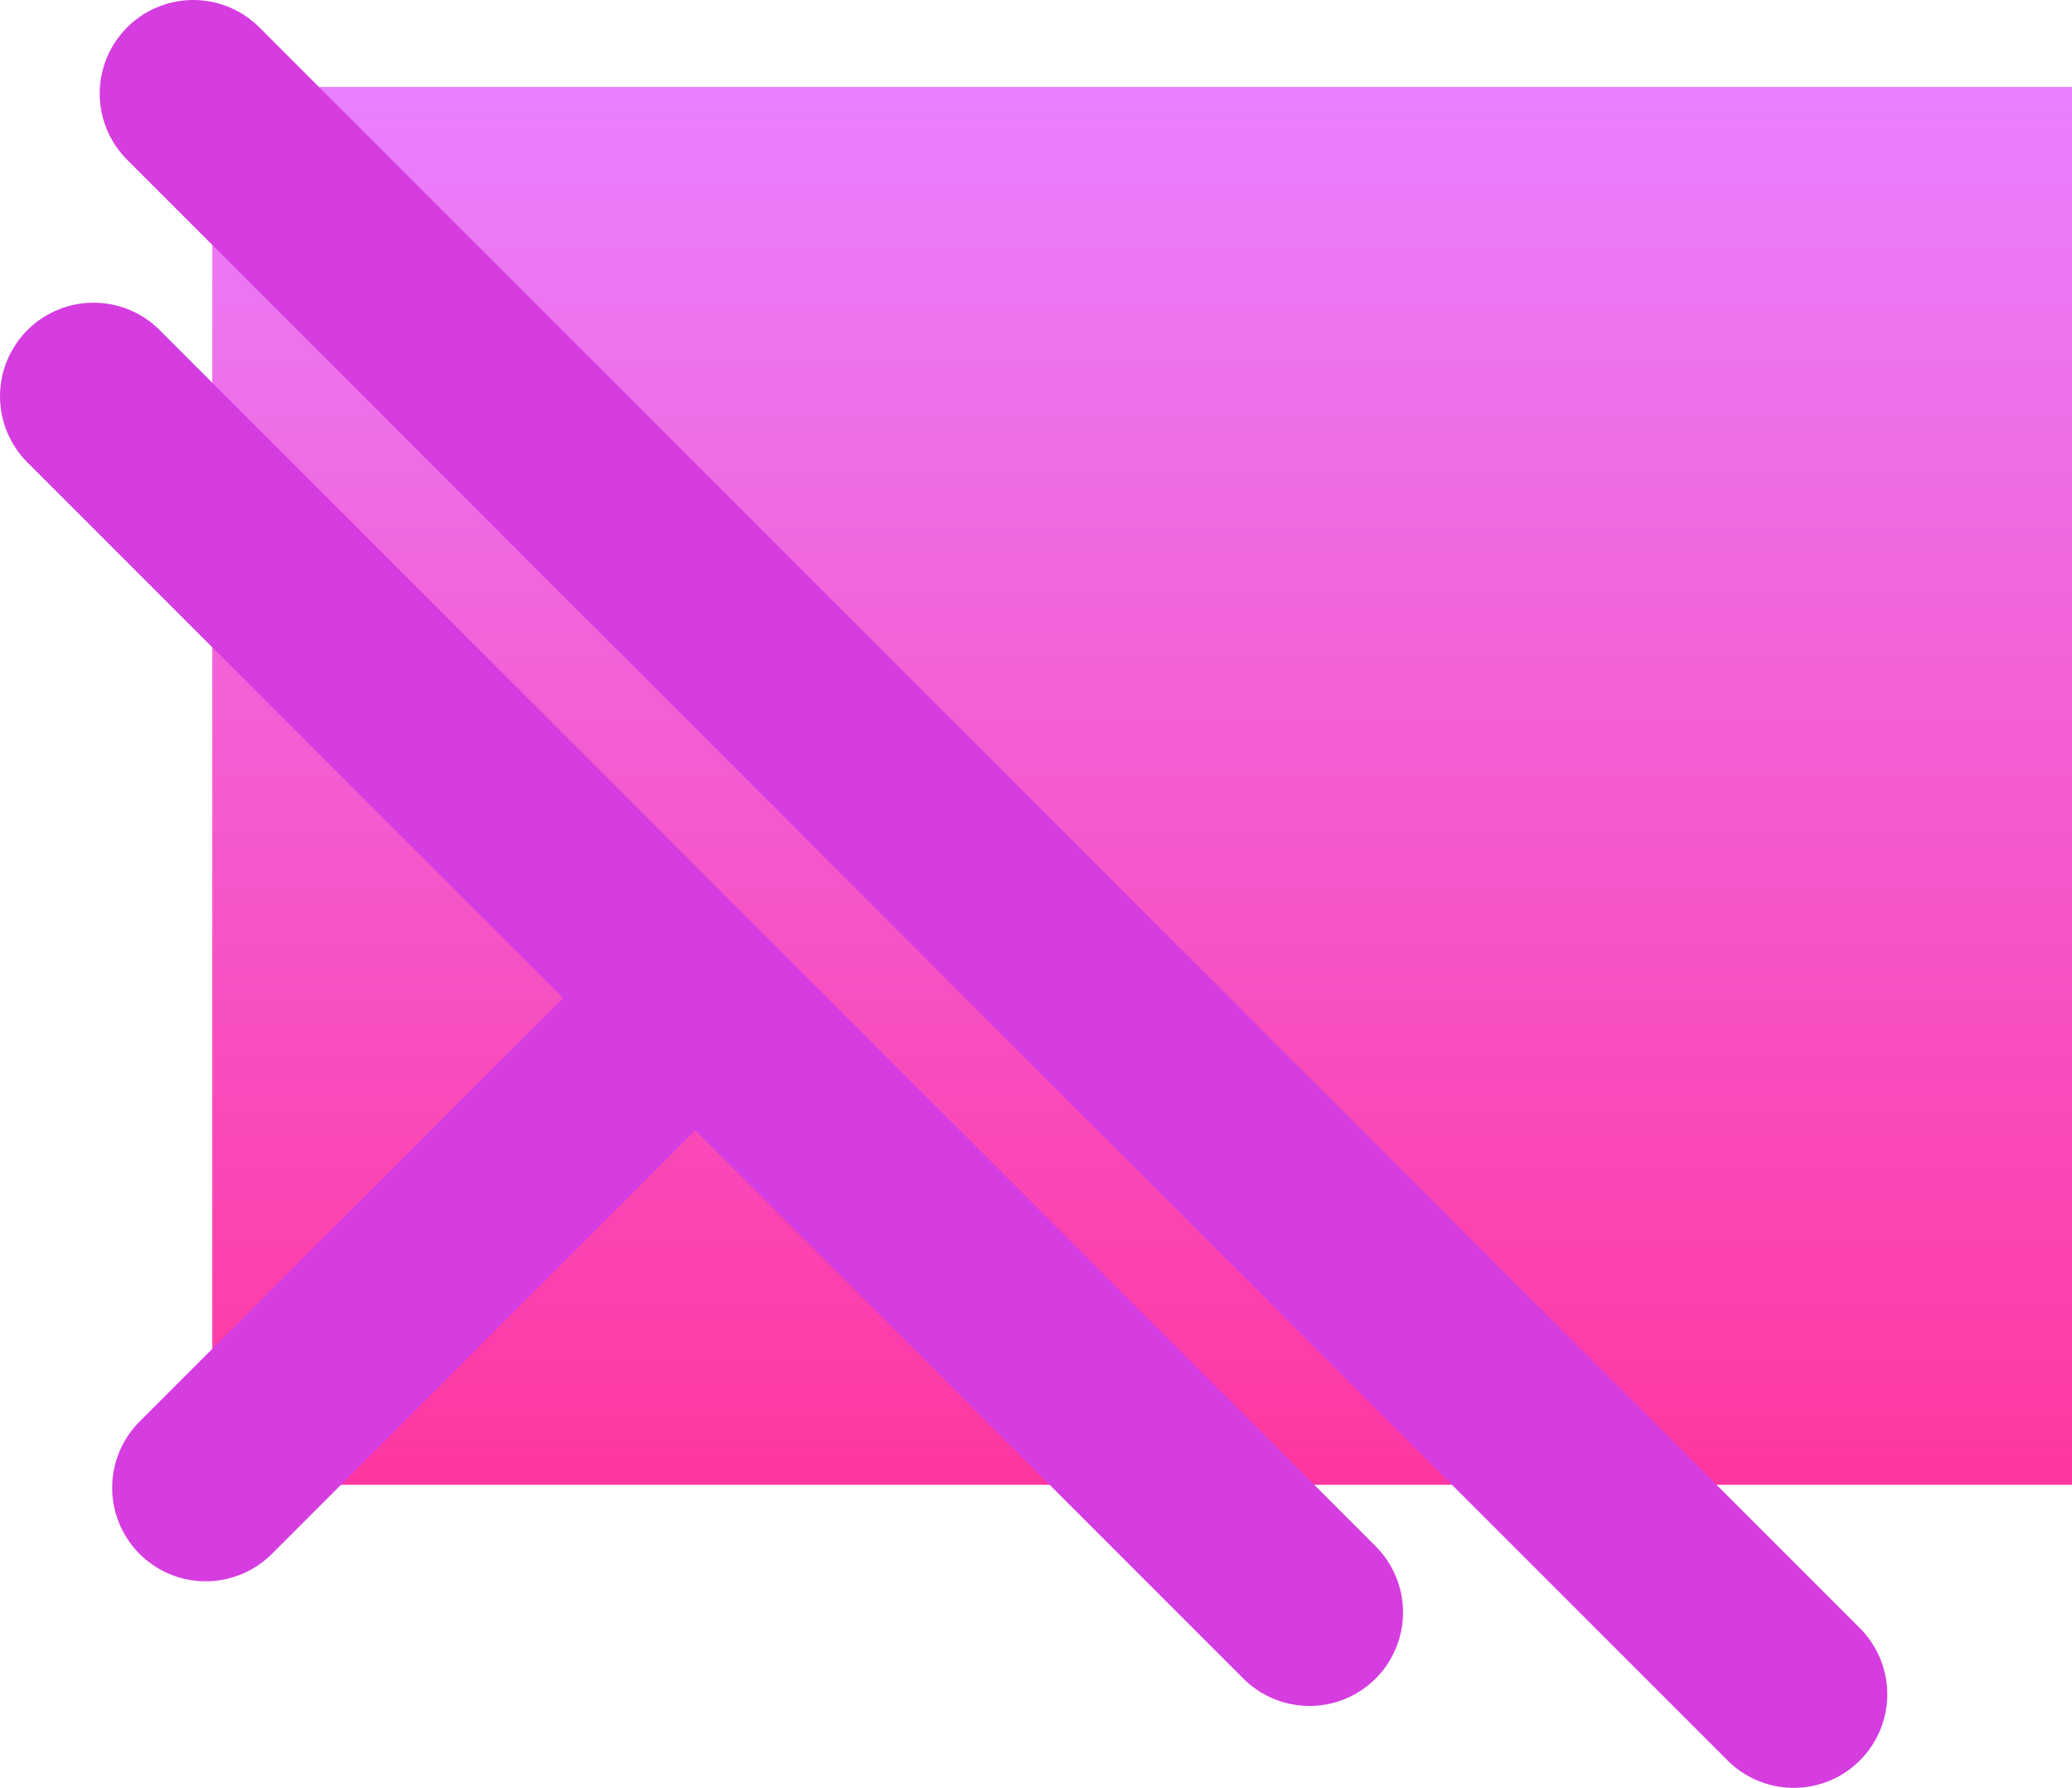 <svg version="1.1" xmlns="http://www.w3.org/2000/svg" xmlns:xlink="http://www.w3.org/1999/xlink" width="553.731" height="477.72" viewBox="0,0,553.731,477.72"><defs><linearGradient x1="245.5" y1="-3" x2="245.5" y2="370.5" gradientUnits="userSpaceOnUse" id="color-1"><stop offset="0" stop-color="#e980ff"/><stop offset="1" stop-color="#ff36a0"/></linearGradient></defs><g transform="translate(59.731,26.238)"><g data-paper-data="{&quot;isPaintingLayer&quot;:true}" fill-rule="nonzero" stroke-linejoin="miter" stroke-miterlimit="10" stroke-dasharray="" stroke-dashoffset="0" style="mix-blend-mode: normal"><path d="M-3,370.5v-373.5h497v373.5z" data-paper-data="{&quot;origPos&quot;:null}" fill="url(#color-1)" stroke="none" stroke-width="0" stroke-linecap="butt"/><path d="M-8.087,-1.238l427.72,427.72" fill="none" stroke="#d53de0" stroke-width="50" stroke-linecap="round"/><path d="M-34.731,79.644l324.953,324.953" fill="none" stroke="#d53de0" stroke-width="50" stroke-linecap="round"/><path d="M111.808,254.728l-116.565,116.565" fill="none" stroke="#d53de0" stroke-width="50" stroke-linecap="round"/></g></g></svg>
